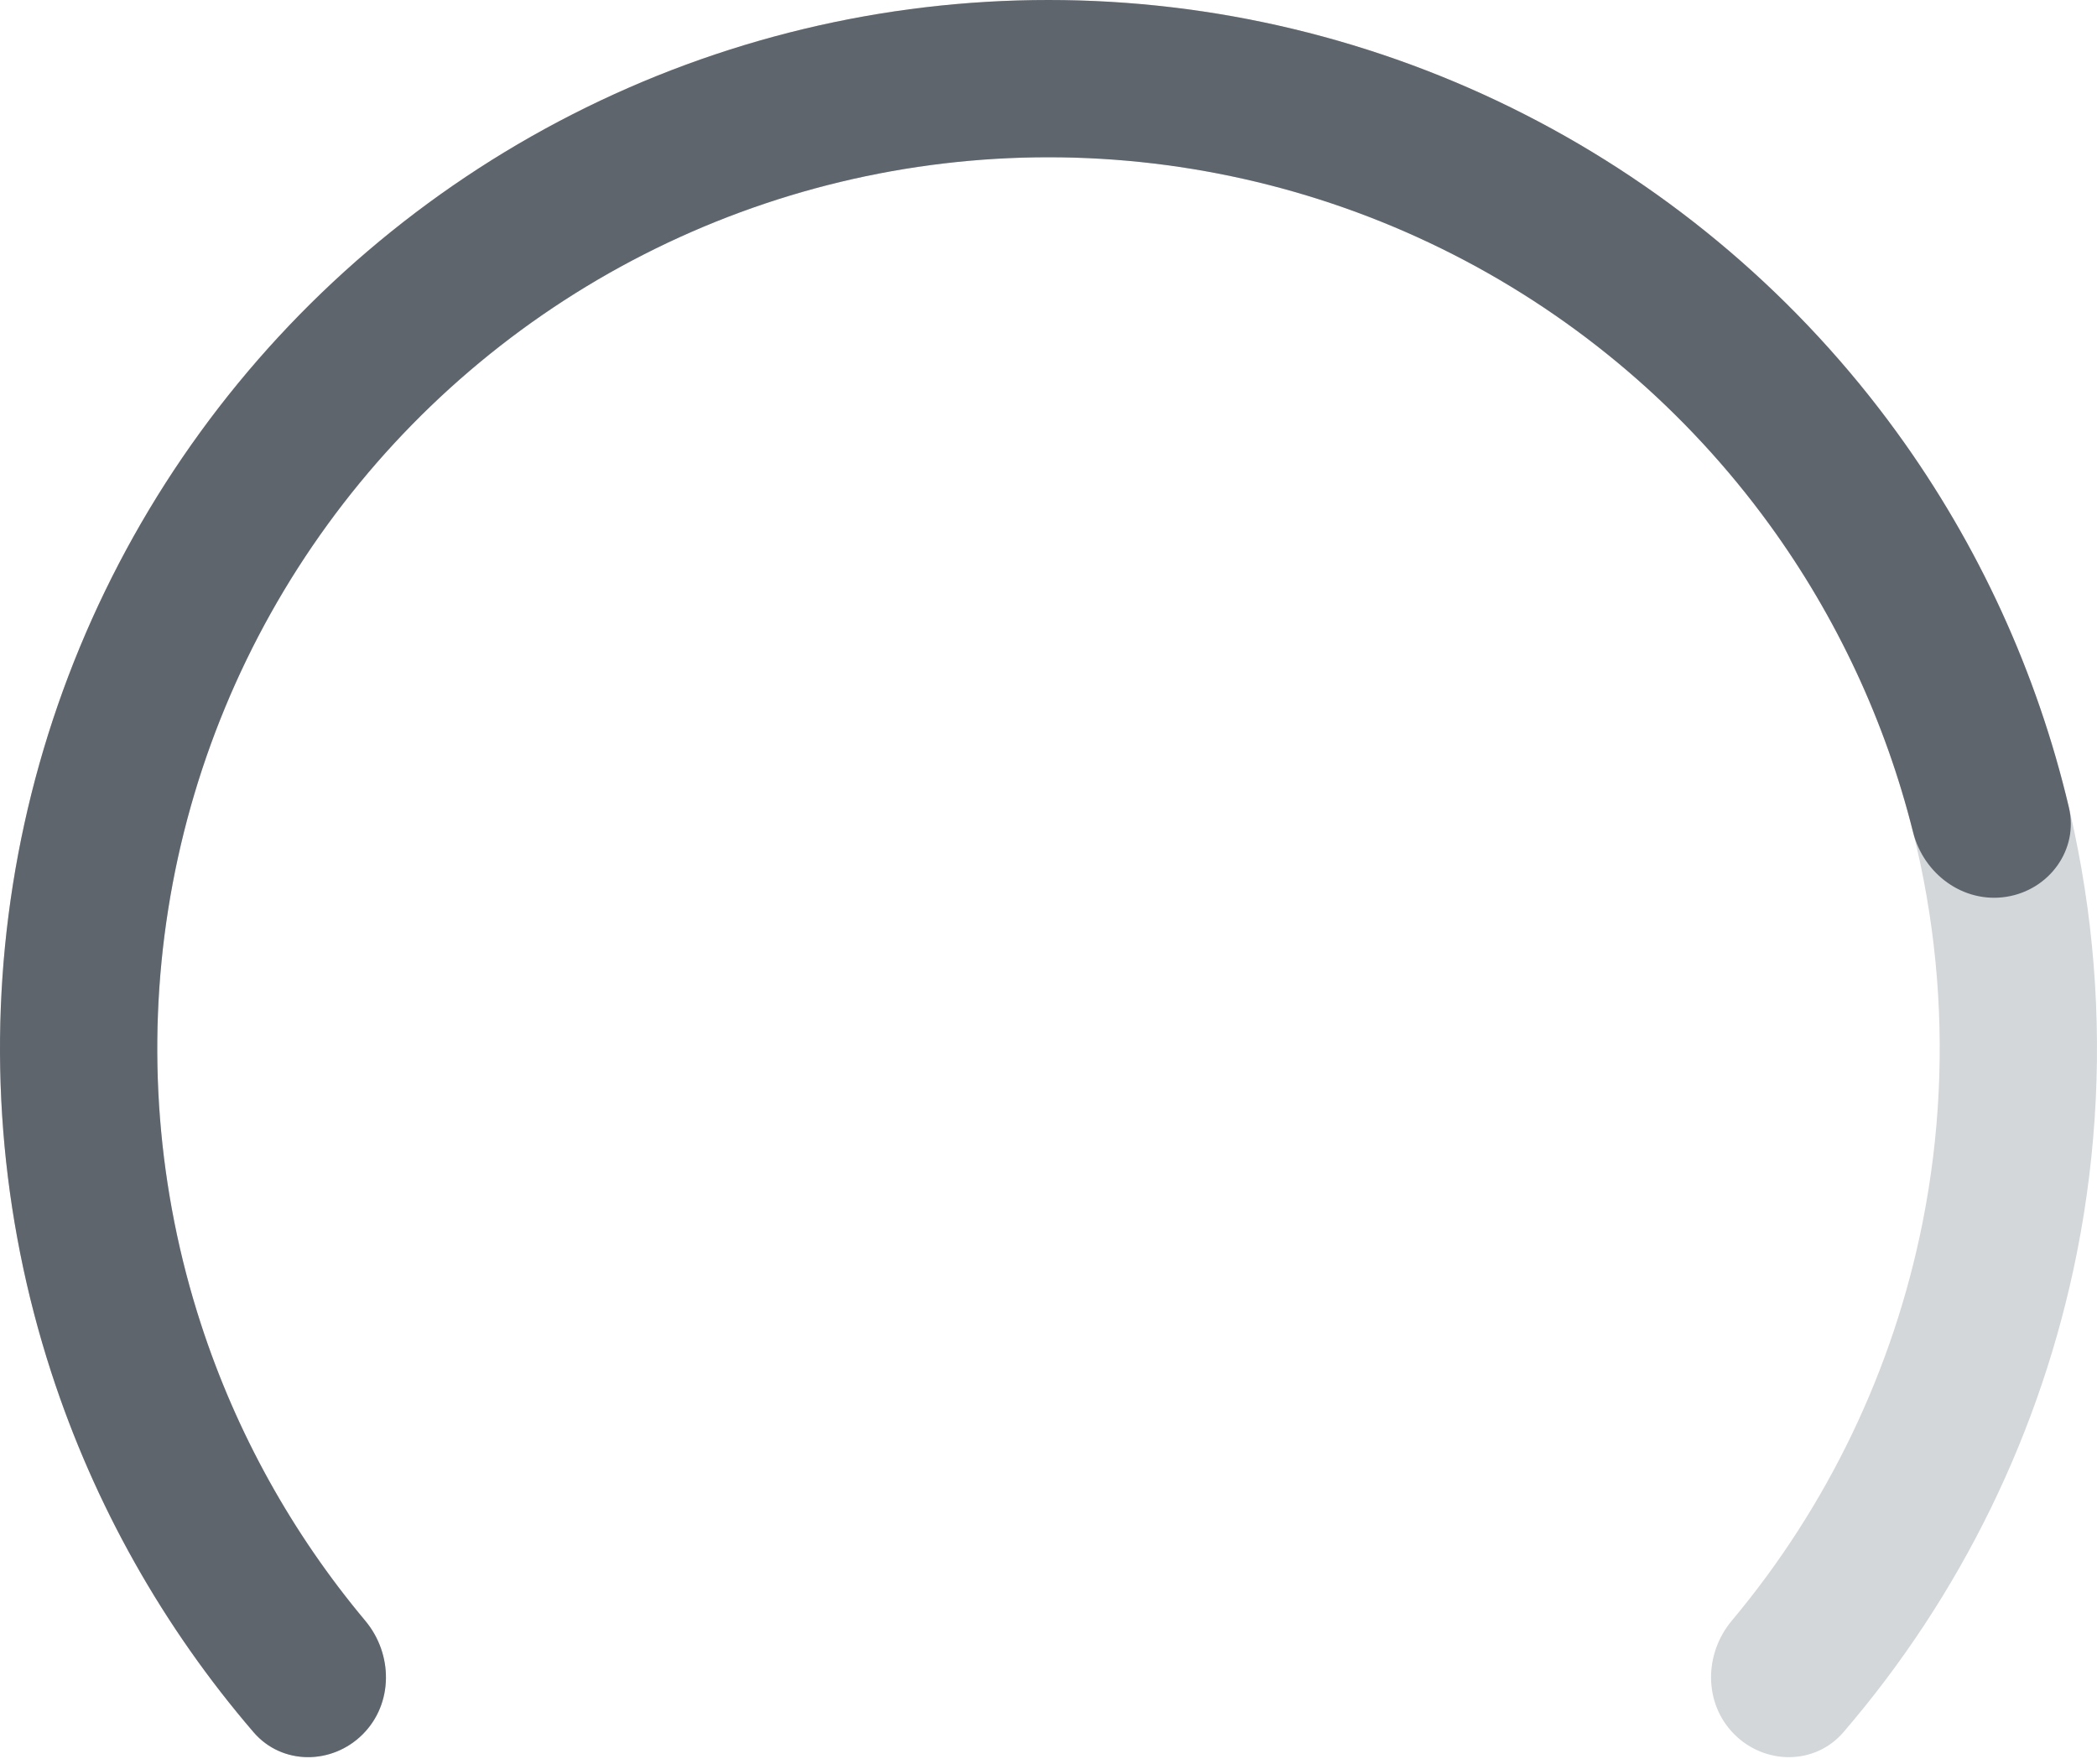 <svg width="126" height="106" viewBox="0 0 126 106" fill="none" xmlns="http://www.w3.org/2000/svg">
<g id="gauge-graph">
<path id="gauge-graph-bg" d="M104.207 104.207C106.052 106.052 109.059 106.063 110.761 104.084C117.822 95.876 122.667 85.963 124.79 75.291C127.22 63.07 125.973 50.403 121.204 38.891C116.436 27.379 108.361 17.54 98.001 10.617C87.641 3.695 75.46 -7.42933e-08 63 0C50.54 7.42933e-08 38.359 3.695 27.999 10.617C17.639 17.54 9.564 27.379 4.796 38.891C0.027 50.403 -1.22 63.07 1.211 75.291C3.333 85.963 8.178 95.876 15.239 104.084C16.941 106.063 19.948 106.052 21.793 104.207C23.639 102.361 23.62 99.382 21.945 97.381C16.191 90.511 12.237 82.285 10.479 73.447C8.413 63.059 9.473 52.292 13.526 42.507C17.579 32.722 24.443 24.359 33.249 18.475C42.056 12.591 52.409 9.45 63 9.45C73.591 9.45 83.945 12.591 92.751 18.475C101.557 24.359 108.421 32.722 112.474 42.507C116.527 52.292 117.587 63.059 115.521 73.447C113.763 82.285 109.809 90.511 104.055 97.381C102.38 99.382 102.361 102.361 104.207 104.207Z" fill="#D3D7DA"/>
<path id="gauge-graph-value" d="M21.793 104.207C19.948 106.052 16.941 106.063 15.239 104.085C9.806 97.767 5.668 90.423 3.083 82.468C0.011 73.013 -0.78 62.964 0.776 53.145C2.331 43.325 6.188 34.013 12.032 25.97C17.876 17.926 25.54 11.38 34.399 6.867C43.257 2.353 53.058 -6.51872e-07 63 0C72.942 6.51872e-07 82.743 2.353 91.601 6.867C100.46 11.38 108.124 17.926 113.968 25.97C118.884 32.736 122.394 40.401 124.311 48.51C124.911 51.049 123.135 53.476 120.558 53.884C117.98 54.292 115.581 52.526 114.947 49.995C113.285 43.357 110.362 37.084 106.323 31.524C101.356 24.687 94.841 19.123 87.311 15.287C79.781 11.45 71.451 9.45 63 9.45C54.549 9.45 46.218 11.45 38.689 15.287C31.159 19.123 24.644 24.687 19.677 31.524C14.71 38.361 11.431 46.276 10.109 54.623C8.787 62.97 9.46 71.511 12.071 79.548C14.194 86.084 17.552 92.135 21.945 97.382C23.62 99.382 23.639 102.361 21.793 104.207Z" fill="#5F656D"/>
</g>
</svg>
